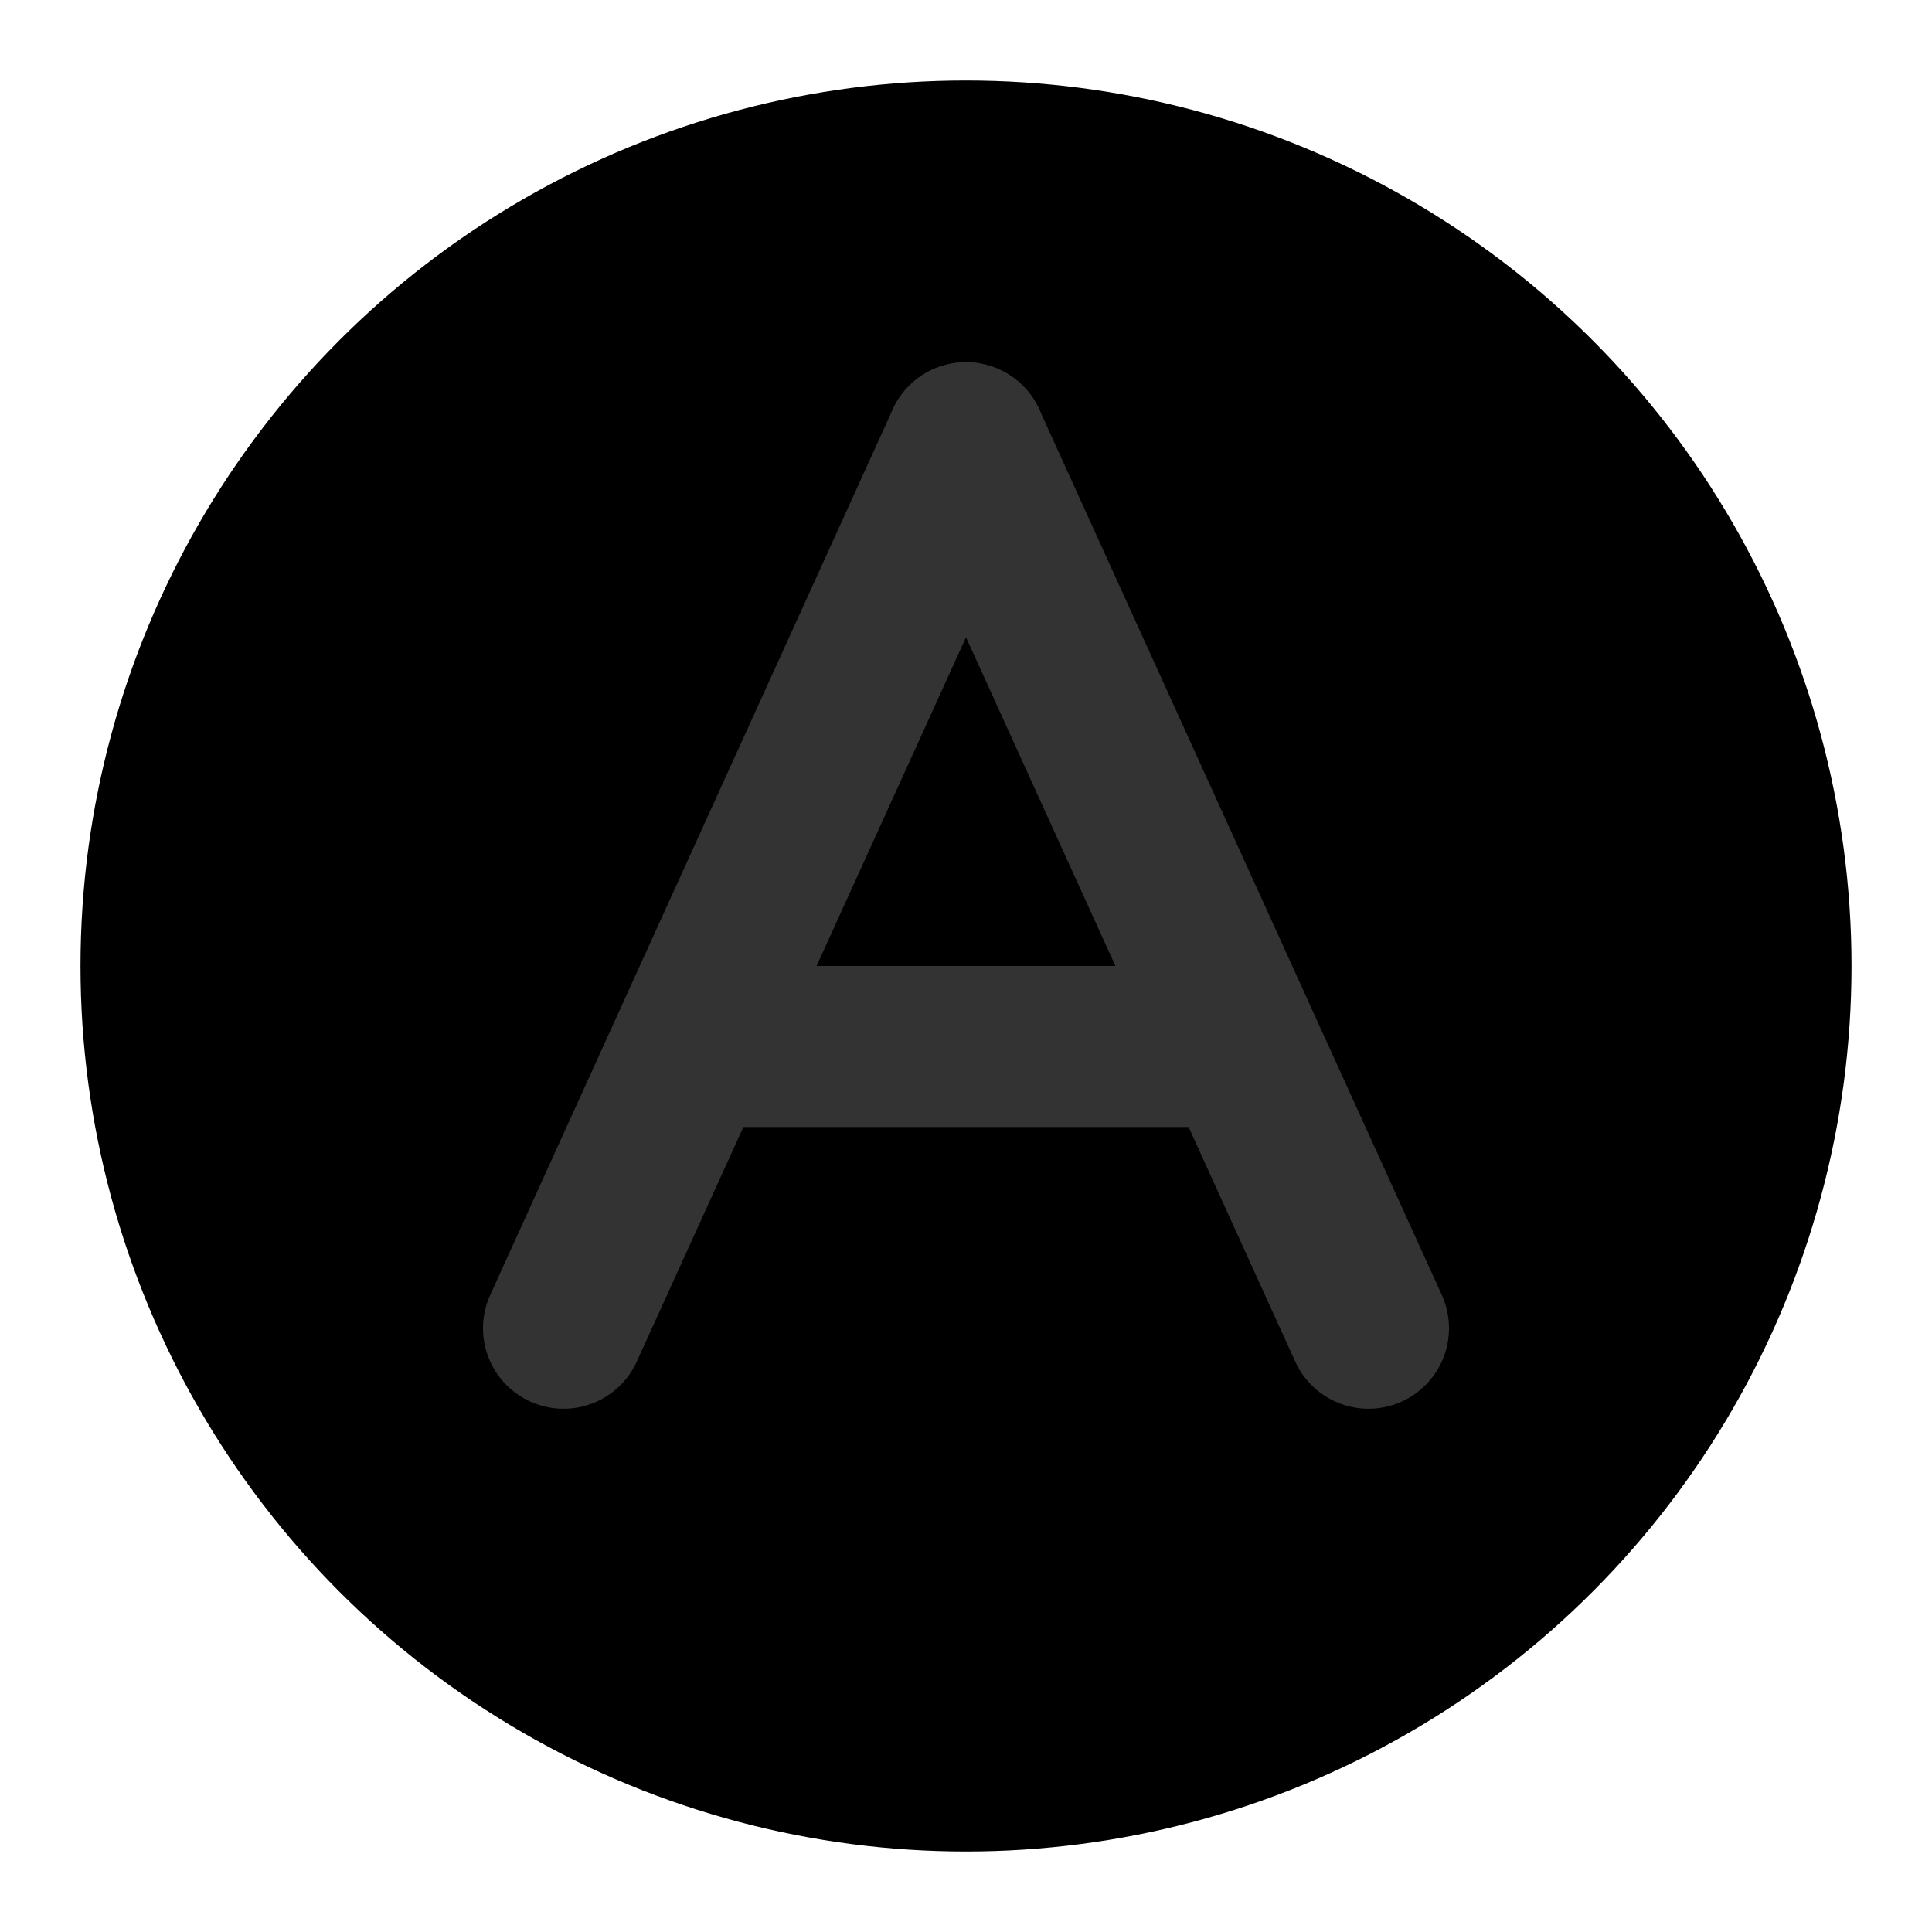 <svg width="48" height="48" viewBox="0 0 48 48" fill="none" xmlns="http://www.w3.org/2000/svg">
<circle cx="24" cy="24" r="20" fill="null" stroke="black" stroke-width="4" stroke-linecap="round" stroke-linejoin="round"/>
<path d="M24 11L14 33" stroke="#333" stroke-width="4" stroke-linecap="round" stroke-linejoin="round"/>
<path d="M18 26L30 26" stroke="#333" stroke-width="4" stroke-linecap="round" stroke-linejoin="round"/>
<path d="M24 11L34 33" stroke="#333" stroke-width="4" stroke-linecap="round" stroke-linejoin="round"/>
</svg>
